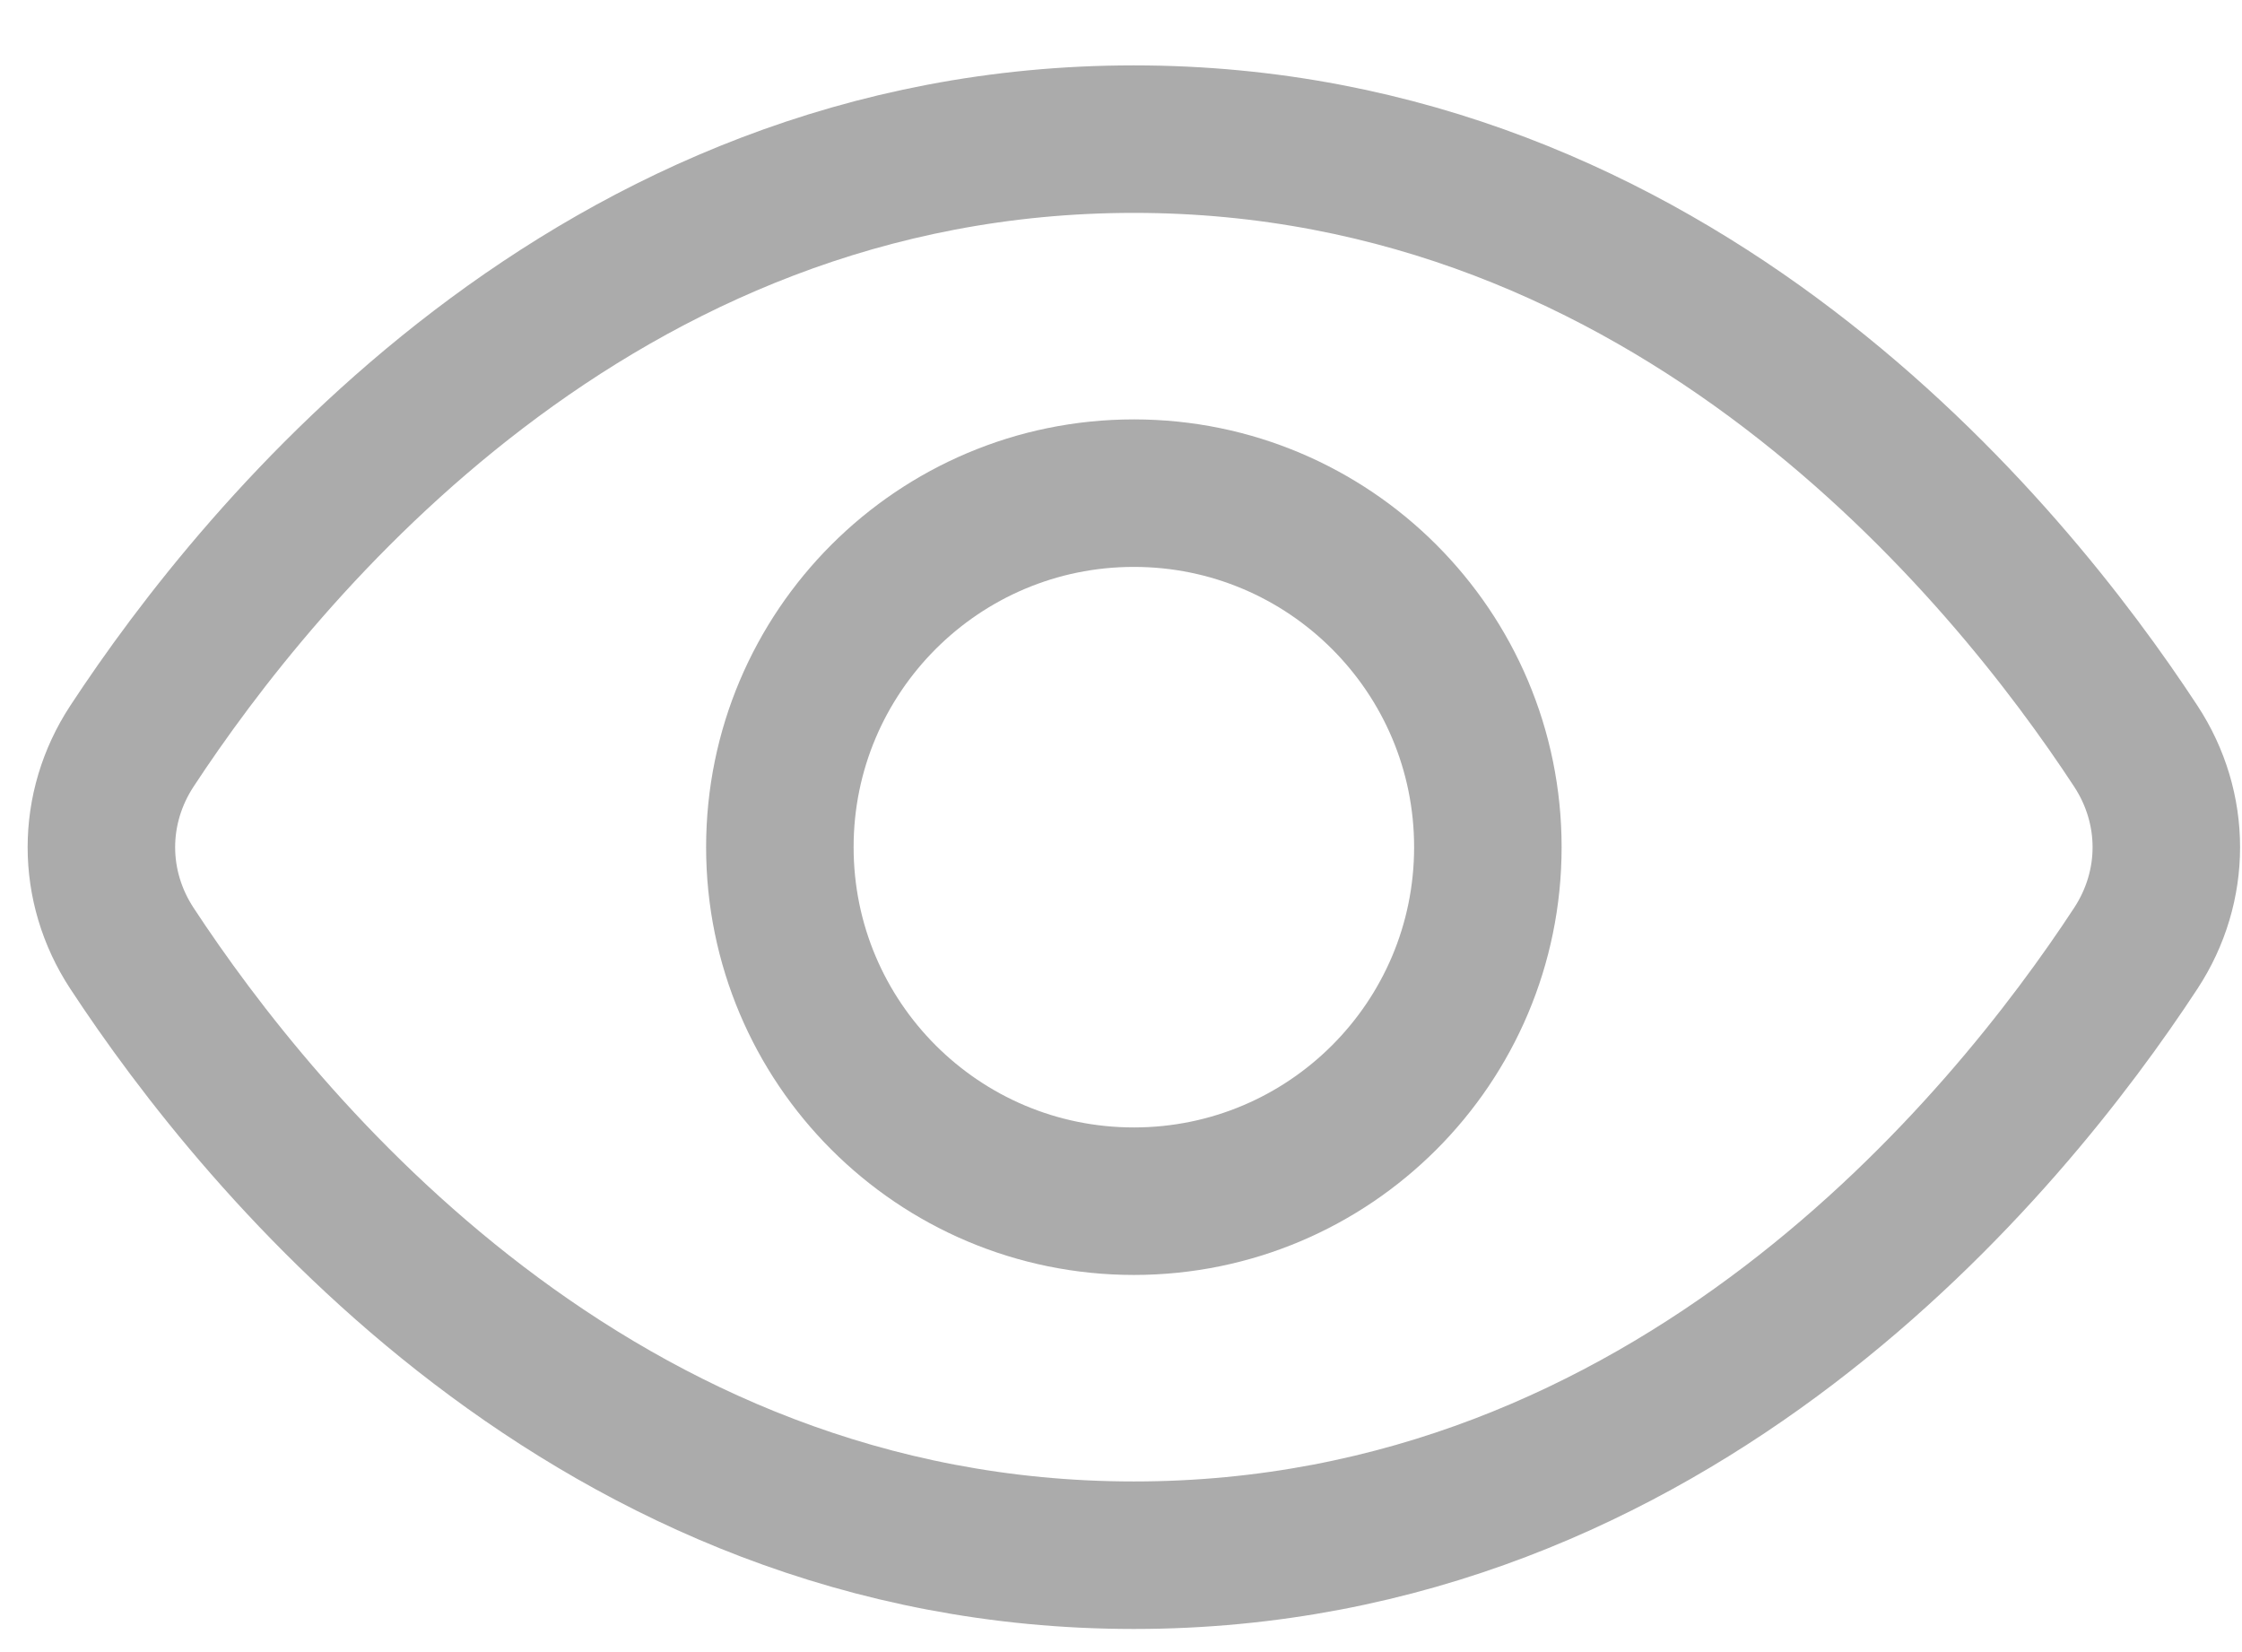 <svg width="19" height="14" viewBox="0 0 19 14" fill="none" xmlns="http://www.w3.org/2000/svg">
<path d="M18.1 6.323C18.445 6.849 18.445 7.51 18.1 8.036C17.013 9.694 14.182 13.179 9.609 13.179C5.036 13.179 2.206 9.694 1.118 8.036C0.773 7.51 0.773 6.849 1.118 6.323C2.206 4.665 5.036 1.179 9.609 1.179C14.182 1.179 17.013 4.665 18.1 6.323Z" stroke="#ABABAB" stroke-width="1.25" stroke-linecap="round"/>
<path d="M12.609 7.179C12.609 8.836 11.266 10.179 9.609 10.179C7.952 10.179 6.609 8.836 6.609 7.179C6.609 5.523 7.952 4.179 9.609 4.179C11.266 4.179 12.609 5.523 12.609 7.179Z" stroke="#ABABAB" stroke-width="1.25" stroke-linecap="round"/>
</svg>
